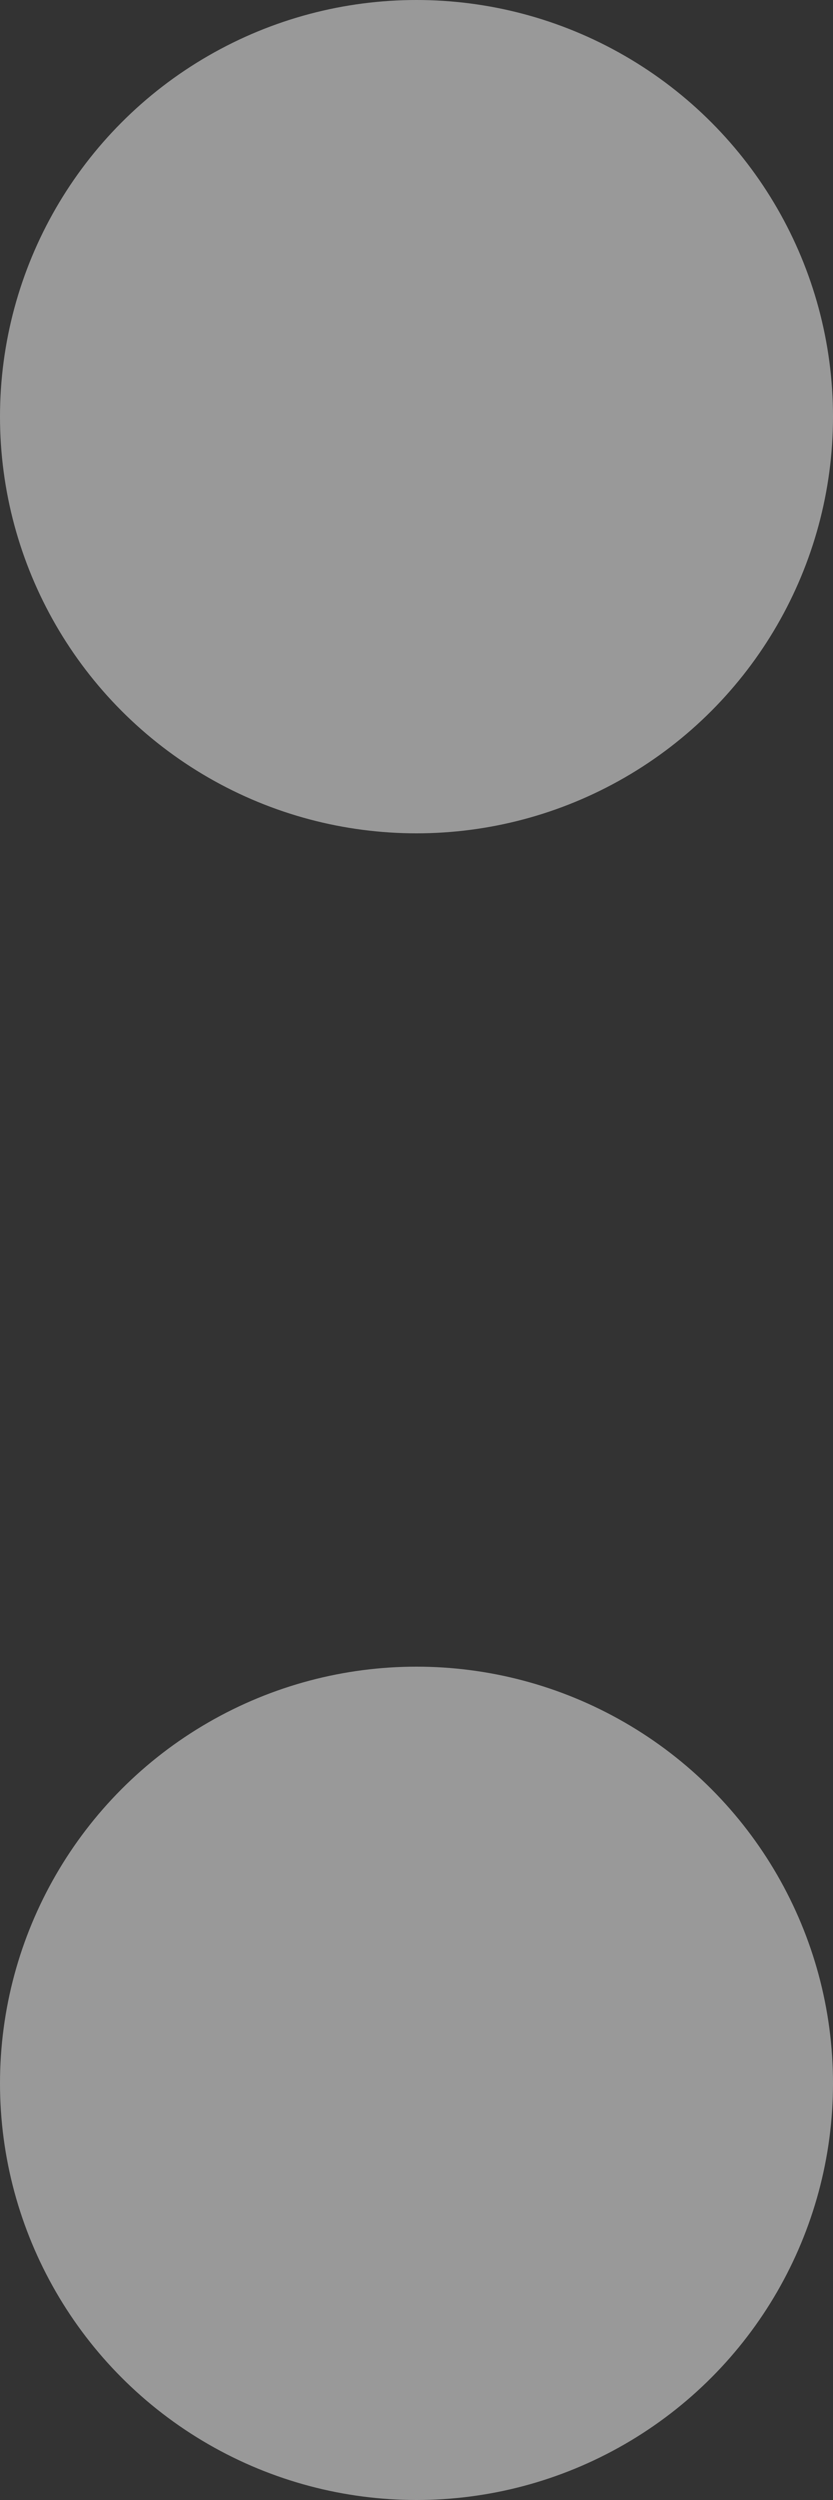 <?xml version="1.0" encoding="UTF-8"?>
<svg width="8px" height="24px" viewBox="0 0 8 24" version="1.1" xmlns="http://www.w3.org/2000/svg" xmlns:xlink="http://www.w3.org/1999/xlink">
    <rect x="0" y="0" width="8" height="24" fill="#333333" stroke="none"/>
    <!-- Generator: Sketch 52.5 (67469) - http://www.bohemiancoding.com/sketch -->
    <title>Group 6</title>
    <desc>Created with Sketch.</desc>
    <g id="Page-1" stroke="none" stroke-width="1" fill="none" fill-rule="evenodd" opacity="0.501">
        <g id="Artboard-Copy" transform="translate(-716, -513)" fill="#FFFFFF" fill-rule="nonzero">
            <g id="Group-7" transform="translate(535, 373)">
                <g id="Group-4" transform="translate(85, 112)">
                    <g id="Group-6" transform="translate(96, 28)">
                        <circle id="Oval" cx="4" cy="4" r="4"></circle>
                        <circle id="Oval" cx="4" cy="20" r="4"></circle>
                    </g>
                </g>
            </g>
        </g>
    </g>
</svg>